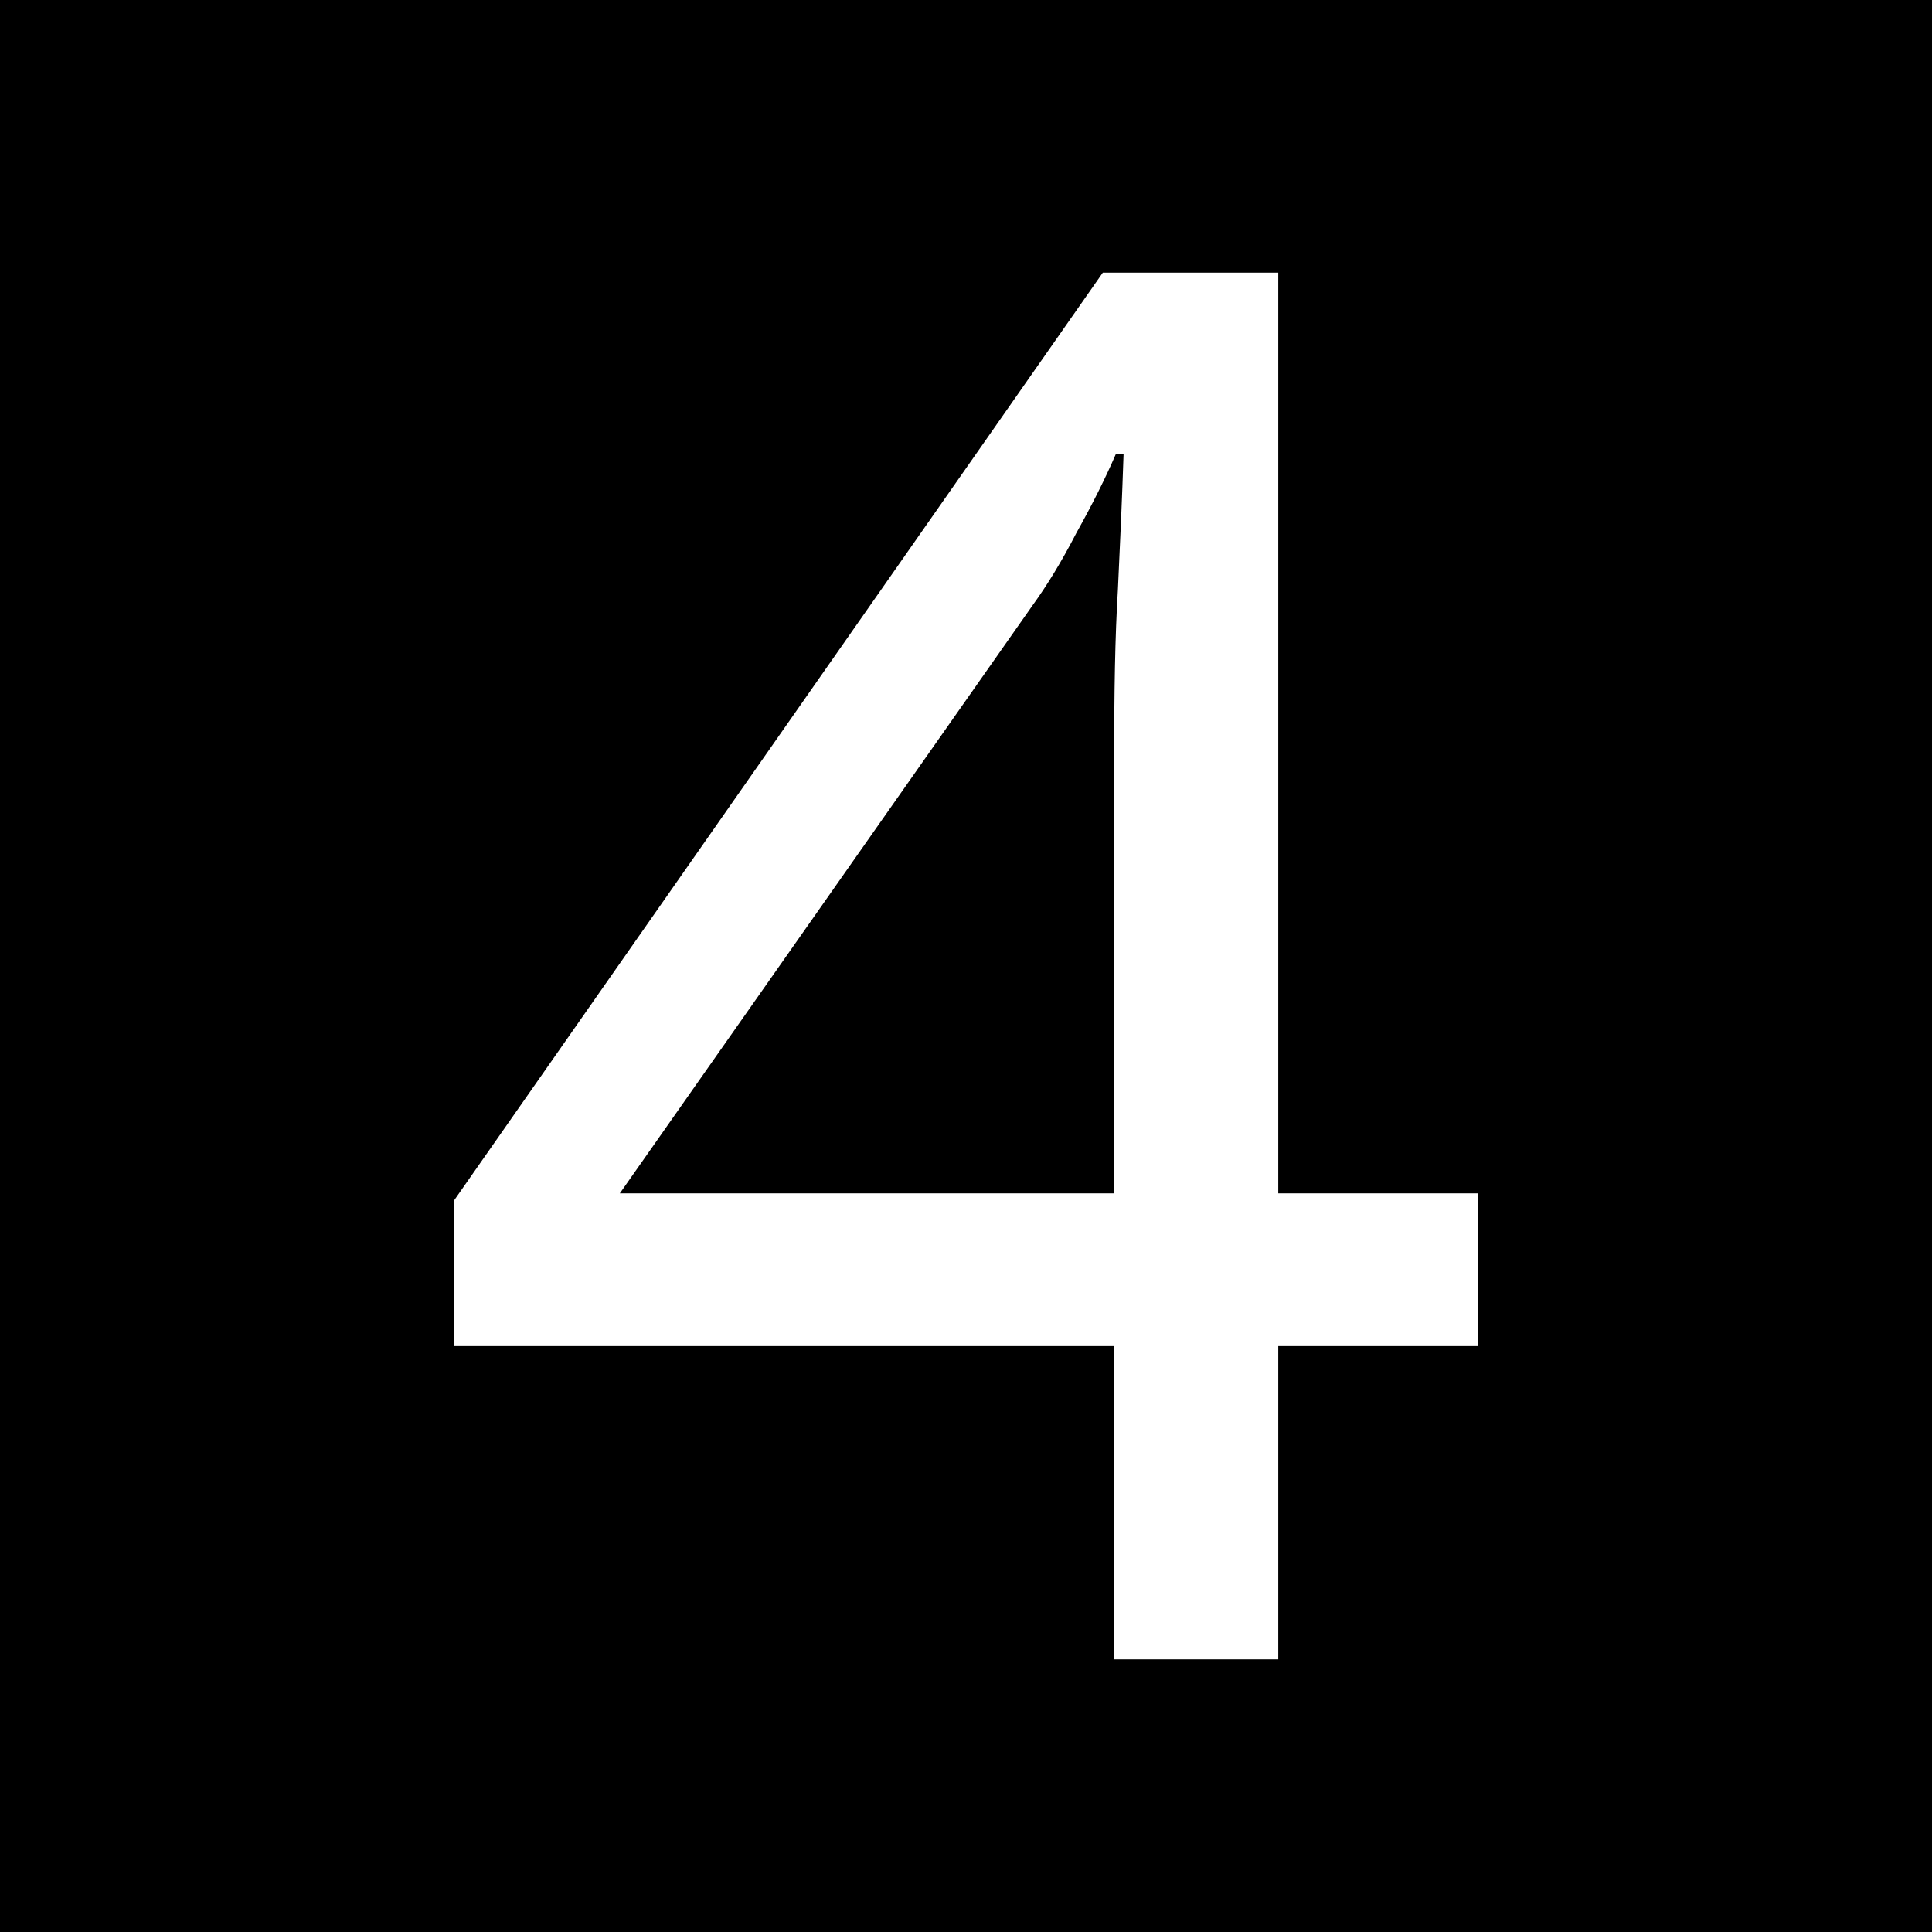 <?xml version="1.0" encoding="UTF-8"?>
<svg xmlns="http://www.w3.org/2000/svg" xmlns:xlink="http://www.w3.org/1999/xlink" width="16" height="16" viewBox="0 0 16 16">
<rect x="0" y="0" width="16" height="16" fill="#808080" stroke="none"/>
<path fill-rule="nonzero" fill="rgb(0%, 0%, 0%)" fill-opacity="1" stroke-width="1" stroke-linecap="round" stroke-linejoin="miter" stroke="rgb(0%, 0%, 0%)" stroke-opacity="1" stroke-miterlimit="4" d="M 0.499 0.499 L 15.72 0.499 L 15.72 15.72 L 0.499 15.72 Z M 0.499 0.499 " transform="matrix(0.987, 0, 0, 0.987, 0, 0)"/>
<path fill-rule="nonzero" fill="rgb(100%, 100%, 100%)" fill-opacity="1" d="M 12.242 11.148 L 10.586 11.148 L 10.586 13.742 L 9.227 13.742 L 9.227 11.148 L 3.758 11.148 L 3.758 9.945 L 9.133 2.258 L 10.586 2.258 L 10.586 9.883 L 12.242 9.883 Z M 9.227 6.289 C 9.227 5.738 9.234 5.27 9.258 4.883 C 9.277 4.488 9.293 4.113 9.305 3.758 L 9.242 3.758 C 9.156 3.957 9.047 4.176 8.914 4.414 C 8.789 4.656 8.668 4.852 8.555 5.008 L 5.133 9.883 L 9.227 9.883 Z M 3.414 -3.359 "/>
</svg>
